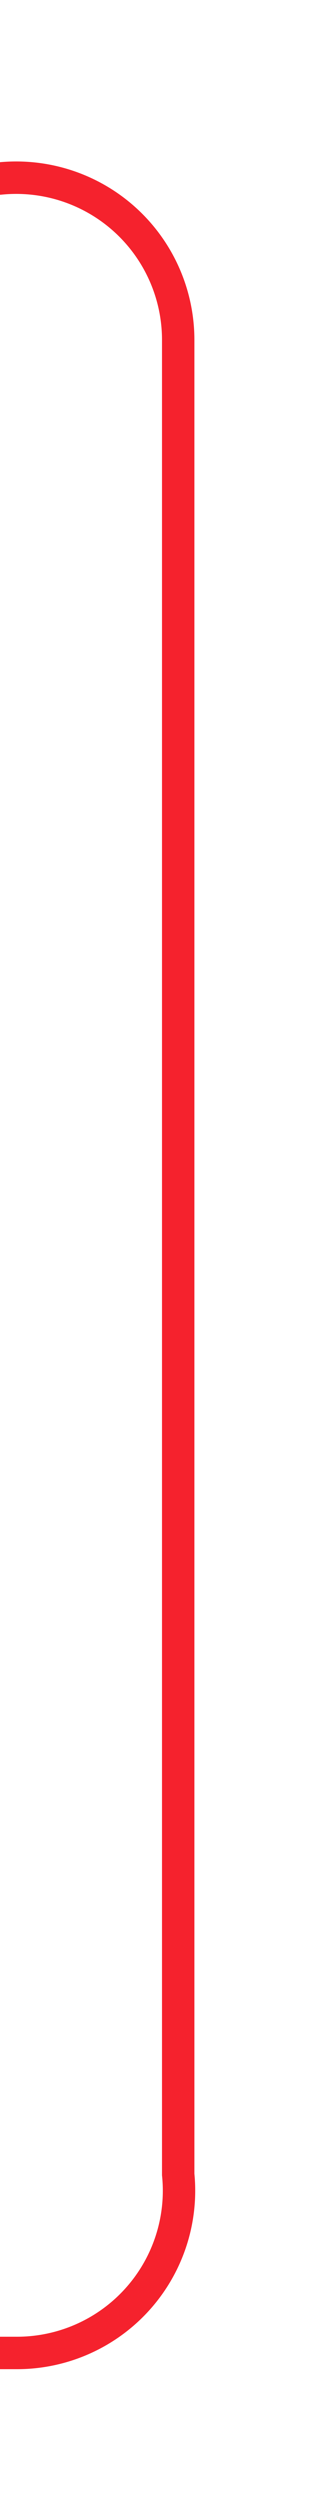 ﻿<?xml version="1.0" encoding="utf-8"?>
<svg version="1.1" xmlns:xlink="http://www.w3.org/1999/xlink" width="10px" height="77px" preserveAspectRatio="xMidYMin meet" viewBox="136 460 8 77" xmlns="http://www.w3.org/2000/svg">
  <path d="M 109 465.5  L 135 465.5  A 5 5 0 0 1 140.5 470.5 L 140.5 527  A 5 5 0 0 1 135.5 532.5 L 122 532.5  " stroke-width="1" stroke-dasharray="0" stroke="rgba(245, 34, 45, 1)" fill="none" class="stroke" />
  <path d="M 111 462.5  A 3 3 0 0 0 108 465.5 A 3 3 0 0 0 111 468.5 A 3 3 0 0 0 114 465.5 A 3 3 0 0 0 111 462.5 Z " fill-rule="nonzero" fill="rgba(245, 34, 45, 1)" stroke="none" class="fill" />
</svg>